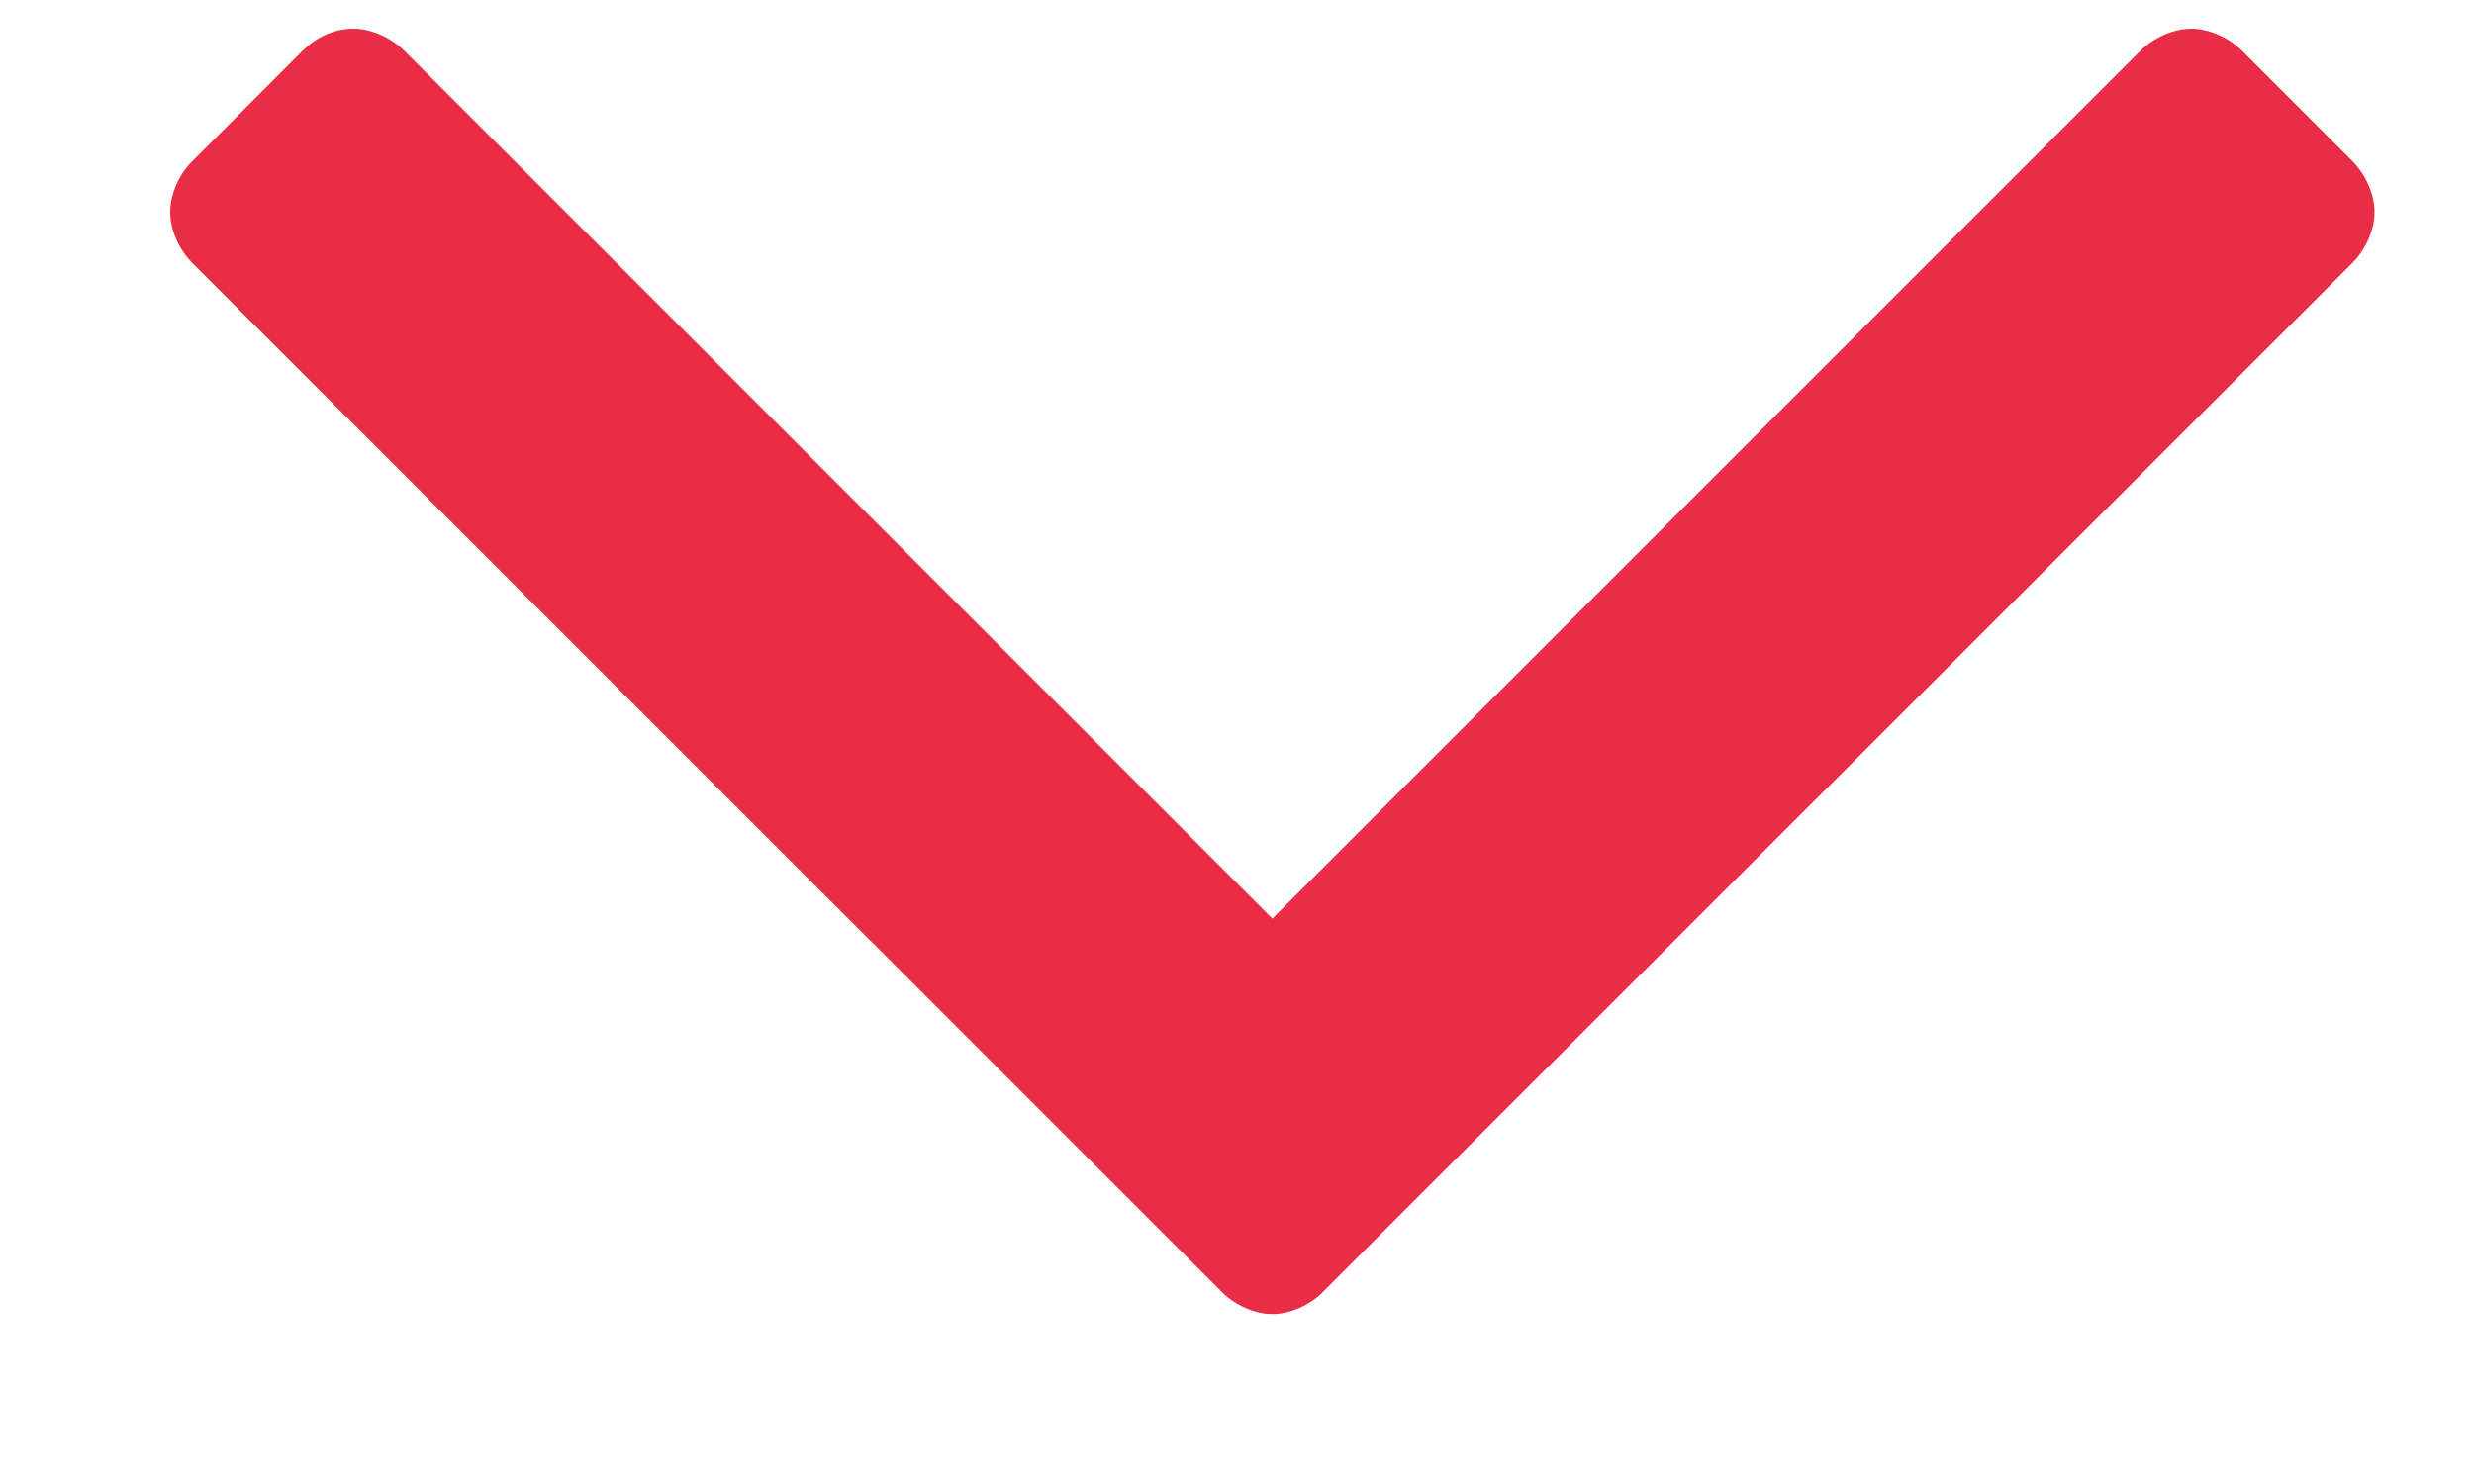 <svg width="10" height="6" viewBox="0 0 10 6" fill="none" xmlns="http://www.w3.org/2000/svg">
<path d="M9.598 0.857C9.598 0.786 9.562 0.705 9.509 0.652L9.062 0.205C9.009 0.152 8.929 0.116 8.857 0.116C8.786 0.116 8.705 0.152 8.652 0.205L5.143 3.714L1.634 0.205C1.58 0.152 1.5 0.116 1.429 0.116C1.348 0.116 1.277 0.152 1.223 0.205L0.777 0.652C0.723 0.705 0.688 0.786 0.688 0.857C0.688 0.929 0.723 1.009 0.777 1.063L4.938 5.223C4.991 5.277 5.071 5.313 5.143 5.313C5.214 5.313 5.295 5.277 5.348 5.223L9.509 1.063C9.562 1.009 9.598 0.929 9.598 0.857Z" fill="#E92D45"/>
</svg>
